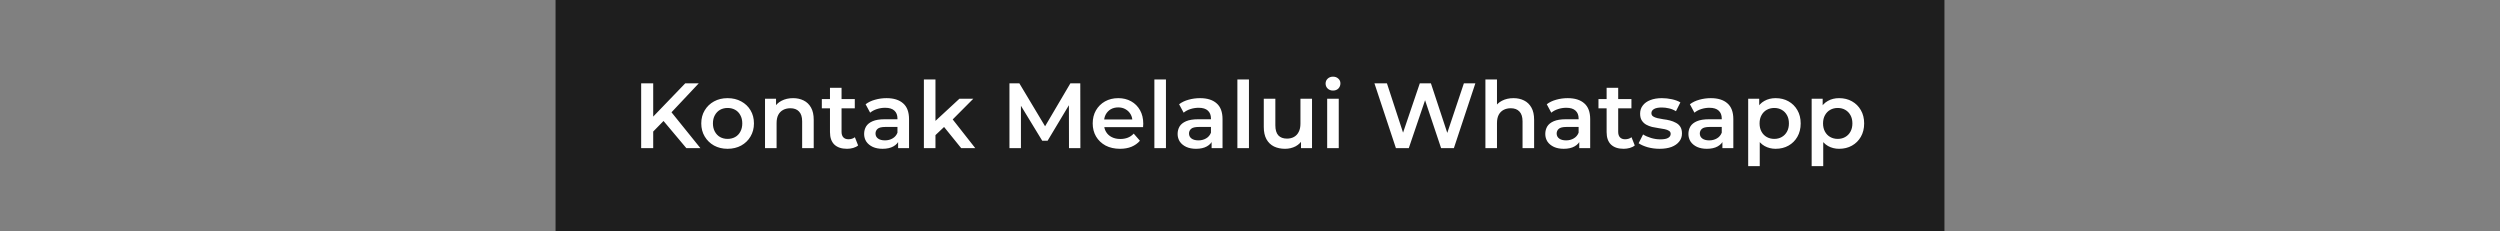 <svg width="1080" height="100" viewBox="0 0 1080 100" fill="none" xmlns="http://www.w3.org/2000/svg">
<rect x="0" y="0" width="1080" height="100" fill="#808080" stroke="none"/>
<rect x="240" width="600" height="100" fill="#1E1E1E"/>
<path d="M281.623 57.4L281.343 51.24L296.023 36H301.863L289.663 48.96L286.783 52.12L281.623 57.4ZM276.983 64V36H282.183V64H276.983ZM296.503 64L285.783 51.24L289.223 47.44L302.583 64H296.503ZM314.306 64.28C312.119 64.28 310.172 63.813 308.466 62.88C306.759 61.92 305.412 60.613 304.426 58.96C303.439 57.307 302.946 55.427 302.946 53.32C302.946 51.187 303.439 49.307 304.426 47.68C305.412 46.027 306.759 44.733 308.466 43.8C310.172 42.867 312.119 42.4 314.306 42.4C316.519 42.4 318.479 42.867 320.186 43.8C321.919 44.733 323.266 46.013 324.226 47.64C325.212 49.267 325.706 51.16 325.706 53.32C325.706 55.427 325.212 57.307 324.226 58.96C323.266 60.613 321.919 61.92 320.186 62.88C318.479 63.813 316.519 64.28 314.306 64.28ZM314.306 60C315.532 60 316.626 59.733 317.586 59.2C318.546 58.667 319.292 57.893 319.826 56.88C320.386 55.867 320.666 54.68 320.666 53.32C320.666 51.933 320.386 50.747 319.826 49.76C319.292 48.747 318.546 47.973 317.586 47.44C316.626 46.907 315.546 46.64 314.346 46.64C313.119 46.64 312.026 46.907 311.066 47.44C310.132 47.973 309.386 48.747 308.826 49.76C308.266 50.747 307.986 51.933 307.986 53.32C307.986 54.68 308.266 55.867 308.826 56.88C309.386 57.893 310.132 58.667 311.066 59.2C312.026 59.733 313.106 60 314.306 60ZM342.607 42.4C344.314 42.4 345.834 42.733 347.167 43.4C348.527 44.067 349.594 45.093 350.367 46.48C351.14 47.84 351.527 49.6 351.527 51.76V64H346.527V52.4C346.527 50.507 346.074 49.093 345.167 48.16C344.287 47.227 343.047 46.76 341.447 46.76C340.274 46.76 339.234 47 338.327 47.48C337.42 47.96 336.714 48.68 336.207 49.64C335.727 50.573 335.487 51.76 335.487 53.2V64H330.487V42.64H335.247V48.4L334.407 46.64C335.154 45.28 336.234 44.24 337.647 43.52C339.087 42.773 340.74 42.4 342.607 42.4ZM365.91 64.28C363.563 64.28 361.75 63.68 360.47 62.48C359.19 61.253 358.55 59.453 358.55 57.08V37.92H363.55V56.96C363.55 57.973 363.803 58.76 364.31 59.32C364.843 59.88 365.577 60.16 366.51 60.16C367.63 60.16 368.563 59.867 369.31 59.28L370.71 62.84C370.123 63.32 369.403 63.68 368.55 63.92C367.697 64.16 366.817 64.28 365.91 64.28ZM355.03 46.8V42.8H369.27V46.8H355.03ZM387.983 64V59.68L387.703 58.76V51.2C387.703 49.733 387.263 48.6 386.383 47.8C385.503 46.973 384.17 46.56 382.383 46.56C381.183 46.56 379.996 46.747 378.823 47.12C377.676 47.493 376.703 48.013 375.903 48.68L373.943 45.04C375.09 44.16 376.45 43.507 378.023 43.08C379.623 42.627 381.276 42.4 382.983 42.4C386.076 42.4 388.463 43.147 390.143 44.64C391.85 46.107 392.703 48.387 392.703 51.48V64H387.983ZM381.263 64.28C379.663 64.28 378.263 64.013 377.063 63.48C375.863 62.92 374.93 62.16 374.263 61.2C373.623 60.213 373.303 59.107 373.303 57.88C373.303 56.68 373.583 55.6 374.143 54.64C374.73 53.68 375.676 52.92 376.983 52.36C378.29 51.8 380.023 51.52 382.183 51.52H388.383V54.84H382.543C380.836 54.84 379.69 55.12 379.103 55.68C378.516 56.213 378.223 56.88 378.223 57.68C378.223 58.587 378.583 59.307 379.303 59.84C380.023 60.373 381.023 60.64 382.303 60.64C383.53 60.64 384.623 60.36 385.583 59.8C386.57 59.24 387.276 58.413 387.703 57.32L388.543 60.32C388.063 61.573 387.196 62.547 385.943 63.24C384.716 63.933 383.156 64.28 381.263 64.28ZM403.2 59.24L403.32 52.96L414.48 42.64H420.48L411 52.16L408.36 54.36L403.2 59.24ZM399.12 64V34.32H404.12V64H399.12ZM415.24 64L407.44 54.36L410.6 50.36L421.32 64H415.24ZM436.084 64V36H440.364L452.604 56.44H450.364L462.404 36H466.684L466.724 64H461.804L461.764 43.72H462.804L452.564 60.8H450.244L439.844 43.72H441.044V64H436.084ZM483.847 64.28C481.474 64.28 479.394 63.813 477.607 62.88C475.847 61.92 474.474 60.613 473.487 58.96C472.527 57.307 472.047 55.427 472.047 53.32C472.047 51.187 472.514 49.307 473.447 47.68C474.407 46.027 475.714 44.733 477.367 43.8C479.047 42.867 480.954 42.4 483.087 42.4C485.167 42.4 487.021 42.853 488.647 43.76C490.274 44.667 491.554 45.947 492.487 47.6C493.421 49.253 493.887 51.2 493.887 53.44C493.887 53.653 493.874 53.893 493.847 54.16C493.847 54.427 493.834 54.68 493.807 54.92H476.007V51.6H491.167L489.207 52.64C489.234 51.413 488.981 50.333 488.447 49.4C487.914 48.467 487.181 47.733 486.247 47.2C485.341 46.667 484.287 46.4 483.087 46.4C481.861 46.4 480.781 46.667 479.847 47.2C478.941 47.733 478.221 48.48 477.687 49.44C477.181 50.373 476.927 51.48 476.927 52.76V53.56C476.927 54.84 477.221 55.973 477.807 56.96C478.394 57.947 479.221 58.707 480.287 59.24C481.354 59.773 482.581 60.04 483.967 60.04C485.167 60.04 486.247 59.853 487.207 59.48C488.167 59.107 489.021 58.52 489.767 57.72L492.447 60.8C491.487 61.92 490.274 62.787 488.807 63.4C487.367 63.987 485.714 64.28 483.847 64.28ZM498.69 64V34.32H503.69V64H498.69ZM523.413 64V59.68L523.133 58.76V51.2C523.133 49.733 522.693 48.6 521.813 47.8C520.933 46.973 519.599 46.56 517.813 46.56C516.613 46.56 515.426 46.747 514.253 47.12C513.106 47.493 512.133 48.013 511.333 48.68L509.373 45.04C510.519 44.16 511.879 43.507 513.453 43.08C515.053 42.627 516.706 42.4 518.413 42.4C521.506 42.4 523.893 43.147 525.573 44.64C527.279 46.107 528.133 48.387 528.133 51.48V64H523.413ZM516.693 64.28C515.093 64.28 513.693 64.013 512.493 63.48C511.293 62.92 510.359 62.16 509.693 61.2C509.053 60.213 508.733 59.107 508.733 57.88C508.733 56.68 509.013 55.6 509.573 54.64C510.159 53.68 511.106 52.92 512.413 52.36C513.719 51.8 515.453 51.52 517.613 51.52H523.813V54.84H517.973C516.266 54.84 515.119 55.12 514.533 55.68C513.946 56.213 513.653 56.88 513.653 57.68C513.653 58.587 514.013 59.307 514.733 59.84C515.453 60.373 516.453 60.64 517.733 60.64C518.959 60.64 520.053 60.36 521.013 59.8C521.999 59.24 522.706 58.413 523.133 57.32L523.973 60.32C523.493 61.573 522.626 62.547 521.373 63.24C520.146 63.933 518.586 64.28 516.693 64.28ZM534.55 64V34.32H539.55V64H534.55ZM555.152 64.28C553.339 64.28 551.739 63.947 550.352 63.28C548.965 62.587 547.885 61.547 547.112 60.16C546.339 58.747 545.952 56.973 545.952 54.84V42.64H550.952V54.16C550.952 56.08 551.379 57.52 552.232 58.48C553.112 59.413 554.352 59.88 555.952 59.88C557.125 59.88 558.139 59.64 558.992 59.16C559.872 58.68 560.552 57.96 561.032 57C561.539 56.04 561.792 54.853 561.792 53.44V42.64H566.792V64H562.032V58.24L562.872 60C562.152 61.387 561.099 62.453 559.712 63.2C558.325 63.92 556.805 64.28 555.152 64.28ZM573.339 64V42.64H578.339V64H573.339ZM575.859 39.12C574.925 39.12 574.152 38.827 573.539 38.24C572.952 37.653 572.659 36.947 572.659 36.12C572.659 35.267 572.952 34.56 573.539 34C574.152 33.413 574.925 33.12 575.859 33.12C576.792 33.12 577.552 33.4 578.139 33.96C578.752 34.493 579.059 35.173 579.059 36C579.059 36.88 578.765 37.627 578.179 38.24C577.592 38.827 576.819 39.12 575.859 39.12ZM603.036 64L593.756 36H599.156L607.436 61.32H604.756L613.356 36H618.156L626.516 61.32H623.916L632.396 36H637.356L628.076 64H622.556L614.916 41.16H616.356L608.596 64H603.036ZM653.818 42.4C655.525 42.4 657.045 42.733 658.378 43.4C659.738 44.067 660.805 45.093 661.578 46.48C662.351 47.84 662.738 49.6 662.738 51.76V64H657.738V52.4C657.738 50.507 657.285 49.093 656.378 48.16C655.498 47.227 654.258 46.76 652.658 46.76C651.485 46.76 650.445 47 649.538 47.48C648.631 47.96 647.925 48.68 647.418 49.64C646.938 50.573 646.698 51.76 646.698 53.2V64H641.698V34.32H646.698V48.4L645.618 46.64C646.365 45.28 647.445 44.24 648.858 43.52C650.298 42.773 651.951 42.4 653.818 42.4ZM682.241 64V59.68L681.961 58.76V51.2C681.961 49.733 681.521 48.6 680.641 47.8C679.761 46.973 678.427 46.56 676.641 46.56C675.441 46.56 674.254 46.747 673.081 47.12C671.934 47.493 670.961 48.013 670.161 48.68L668.201 45.04C669.347 44.16 670.707 43.507 672.281 43.08C673.881 42.627 675.534 42.4 677.241 42.4C680.334 42.4 682.721 43.147 684.401 44.64C686.107 46.107 686.961 48.387 686.961 51.48V64H682.241ZM675.521 64.28C673.921 64.28 672.521 64.013 671.321 63.48C670.121 62.92 669.187 62.16 668.521 61.2C667.881 60.213 667.561 59.107 667.561 57.88C667.561 56.68 667.841 55.6 668.401 54.64C668.987 53.68 669.934 52.92 671.241 52.36C672.547 51.8 674.281 51.52 676.441 51.52H682.641V54.84H676.801C675.094 54.84 673.947 55.12 673.361 55.68C672.774 56.213 672.481 56.88 672.481 57.68C672.481 58.587 672.841 59.307 673.561 59.84C674.281 60.373 675.281 60.64 676.561 60.64C677.787 60.64 678.881 60.36 679.841 59.8C680.827 59.24 681.534 58.413 681.961 57.32L682.801 60.32C682.321 61.573 681.454 62.547 680.201 63.24C678.974 63.933 677.414 64.28 675.521 64.28ZM701.418 64.28C699.071 64.28 697.258 63.68 695.978 62.48C694.698 61.253 694.058 59.453 694.058 57.08V37.92H699.058V56.96C699.058 57.973 699.311 58.76 699.818 59.32C700.351 59.88 701.084 60.16 702.018 60.16C703.138 60.16 704.071 59.867 704.818 59.28L706.218 62.84C705.631 63.32 704.911 63.68 704.058 63.92C703.204 64.16 702.324 64.28 701.418 64.28ZM690.538 46.8V42.8H704.778V46.8H690.538ZM716.931 64.28C715.144 64.28 713.424 64.053 711.771 63.6C710.144 63.12 708.851 62.547 707.891 61.88L709.811 58.08C710.771 58.693 711.917 59.2 713.251 59.6C714.584 60 715.917 60.2 717.251 60.2C718.824 60.2 719.957 59.987 720.651 59.56C721.371 59.133 721.731 58.56 721.731 57.84C721.731 57.253 721.491 56.813 721.011 56.52C720.531 56.2 719.904 55.96 719.131 55.8C718.357 55.64 717.491 55.493 716.531 55.36C715.597 55.227 714.651 55.053 713.691 54.84C712.757 54.6 711.904 54.267 711.131 53.84C710.357 53.387 709.731 52.787 709.251 52.04C708.771 51.293 708.531 50.307 708.531 49.08C708.531 47.72 708.917 46.547 709.691 45.56C710.464 44.547 711.544 43.773 712.931 43.24C714.344 42.68 716.011 42.4 717.931 42.4C719.371 42.4 720.824 42.56 722.291 42.88C723.757 43.2 724.971 43.653 725.931 44.24L724.011 48.04C722.997 47.427 721.971 47.013 720.931 46.8C719.917 46.56 718.904 46.44 717.891 46.44C716.371 46.44 715.237 46.667 714.491 47.12C713.771 47.573 713.411 48.147 713.411 48.84C713.411 49.48 713.651 49.96 714.131 50.28C714.611 50.6 715.237 50.853 716.011 51.04C716.784 51.227 717.637 51.387 718.571 51.52C719.531 51.627 720.477 51.8 721.411 52.04C722.344 52.28 723.197 52.613 723.971 53.04C724.771 53.44 725.411 54.013 725.891 54.76C726.371 55.507 726.611 56.48 726.611 57.68C726.611 59.013 726.211 60.173 725.411 61.16C724.637 62.147 723.531 62.92 722.091 63.48C720.651 64.013 718.931 64.28 716.931 64.28ZM744.077 64V59.68L743.797 58.76V51.2C743.797 49.733 743.357 48.6 742.477 47.8C741.597 46.973 740.263 46.56 738.477 46.56C737.277 46.56 736.09 46.747 734.917 47.12C733.77 47.493 732.797 48.013 731.997 48.68L730.037 45.04C731.183 44.16 732.543 43.507 734.117 43.08C735.717 42.627 737.37 42.4 739.077 42.4C742.17 42.4 744.557 43.147 746.237 44.64C747.943 46.107 748.797 48.387 748.797 51.48V64H744.077ZM737.357 64.28C735.757 64.28 734.357 64.013 733.157 63.48C731.957 62.92 731.023 62.16 730.357 61.2C729.717 60.213 729.397 59.107 729.397 57.88C729.397 56.68 729.677 55.6 730.237 54.64C730.823 53.68 731.77 52.92 733.077 52.36C734.383 51.8 736.117 51.52 738.277 51.52H744.477V54.84H738.637C736.93 54.84 735.783 55.12 735.197 55.68C734.61 56.213 734.317 56.88 734.317 57.68C734.317 58.587 734.677 59.307 735.397 59.84C736.117 60.373 737.117 60.64 738.397 60.64C739.623 60.64 740.717 60.36 741.677 59.8C742.663 59.24 743.37 58.413 743.797 57.32L744.637 60.32C744.157 61.573 743.29 62.547 742.037 63.24C740.81 63.933 739.25 64.28 737.357 64.28ZM767.054 64.28C765.32 64.28 763.734 63.88 762.294 63.08C760.88 62.28 759.747 61.08 758.894 59.48C758.067 57.853 757.654 55.8 757.654 53.32C757.654 50.813 758.054 48.76 758.854 47.16C759.68 45.56 760.8 44.373 762.214 43.6C763.627 42.8 765.24 42.4 767.054 42.4C769.16 42.4 771.014 42.853 772.614 43.76C774.24 44.667 775.52 45.933 776.454 47.56C777.414 49.187 777.894 51.107 777.894 53.32C777.894 55.533 777.414 57.467 776.454 59.12C775.52 60.747 774.24 62.013 772.614 62.92C771.014 63.827 769.16 64.28 767.054 64.28ZM755.214 71.76V42.64H759.974V47.68L759.814 53.36L760.214 59.04V71.76H755.214ZM766.494 60C767.694 60 768.76 59.733 769.694 59.2C770.654 58.667 771.414 57.893 771.974 56.88C772.534 55.867 772.814 54.68 772.814 53.32C772.814 51.933 772.534 50.747 771.974 49.76C771.414 48.747 770.654 47.973 769.694 47.44C768.76 46.907 767.694 46.64 766.494 46.64C765.294 46.64 764.214 46.907 763.254 47.44C762.294 47.973 761.534 48.747 760.974 49.76C760.414 50.747 760.134 51.933 760.134 53.32C760.134 54.68 760.414 55.867 760.974 56.88C761.534 57.893 762.294 58.667 763.254 59.2C764.214 59.733 765.294 60 766.494 60ZM794.475 64.28C792.742 64.28 791.155 63.88 789.715 63.08C788.302 62.28 787.169 61.08 786.315 59.48C785.489 57.853 785.075 55.8 785.075 53.32C785.075 50.813 785.475 48.76 786.275 47.16C787.102 45.56 788.222 44.373 789.635 43.6C791.049 42.8 792.662 42.4 794.475 42.4C796.582 42.4 798.435 42.853 800.035 43.76C801.662 44.667 802.942 45.933 803.875 47.56C804.835 49.187 805.315 51.107 805.315 53.32C805.315 55.533 804.835 57.467 803.875 59.12C802.942 60.747 801.662 62.013 800.035 62.92C798.435 63.827 796.582 64.28 794.475 64.28ZM782.635 71.76V42.64H787.395V47.68L787.235 53.36L787.635 59.04V71.76H782.635ZM793.915 60C795.115 60 796.182 59.733 797.115 59.2C798.075 58.667 798.835 57.893 799.395 56.88C799.955 55.867 800.235 54.68 800.235 53.32C800.235 51.933 799.955 50.747 799.395 49.76C798.835 48.747 798.075 47.973 797.115 47.44C796.182 46.907 795.115 46.64 793.915 46.64C792.715 46.64 791.635 46.907 790.675 47.44C789.715 47.973 788.955 48.747 788.395 49.76C787.835 50.747 787.555 51.933 787.555 53.32C787.555 54.68 787.835 55.867 788.395 56.88C788.955 57.893 789.715 58.667 790.675 59.2C791.635 59.733 792.715 60 793.915 60Z" fill="white"/>
</svg>

